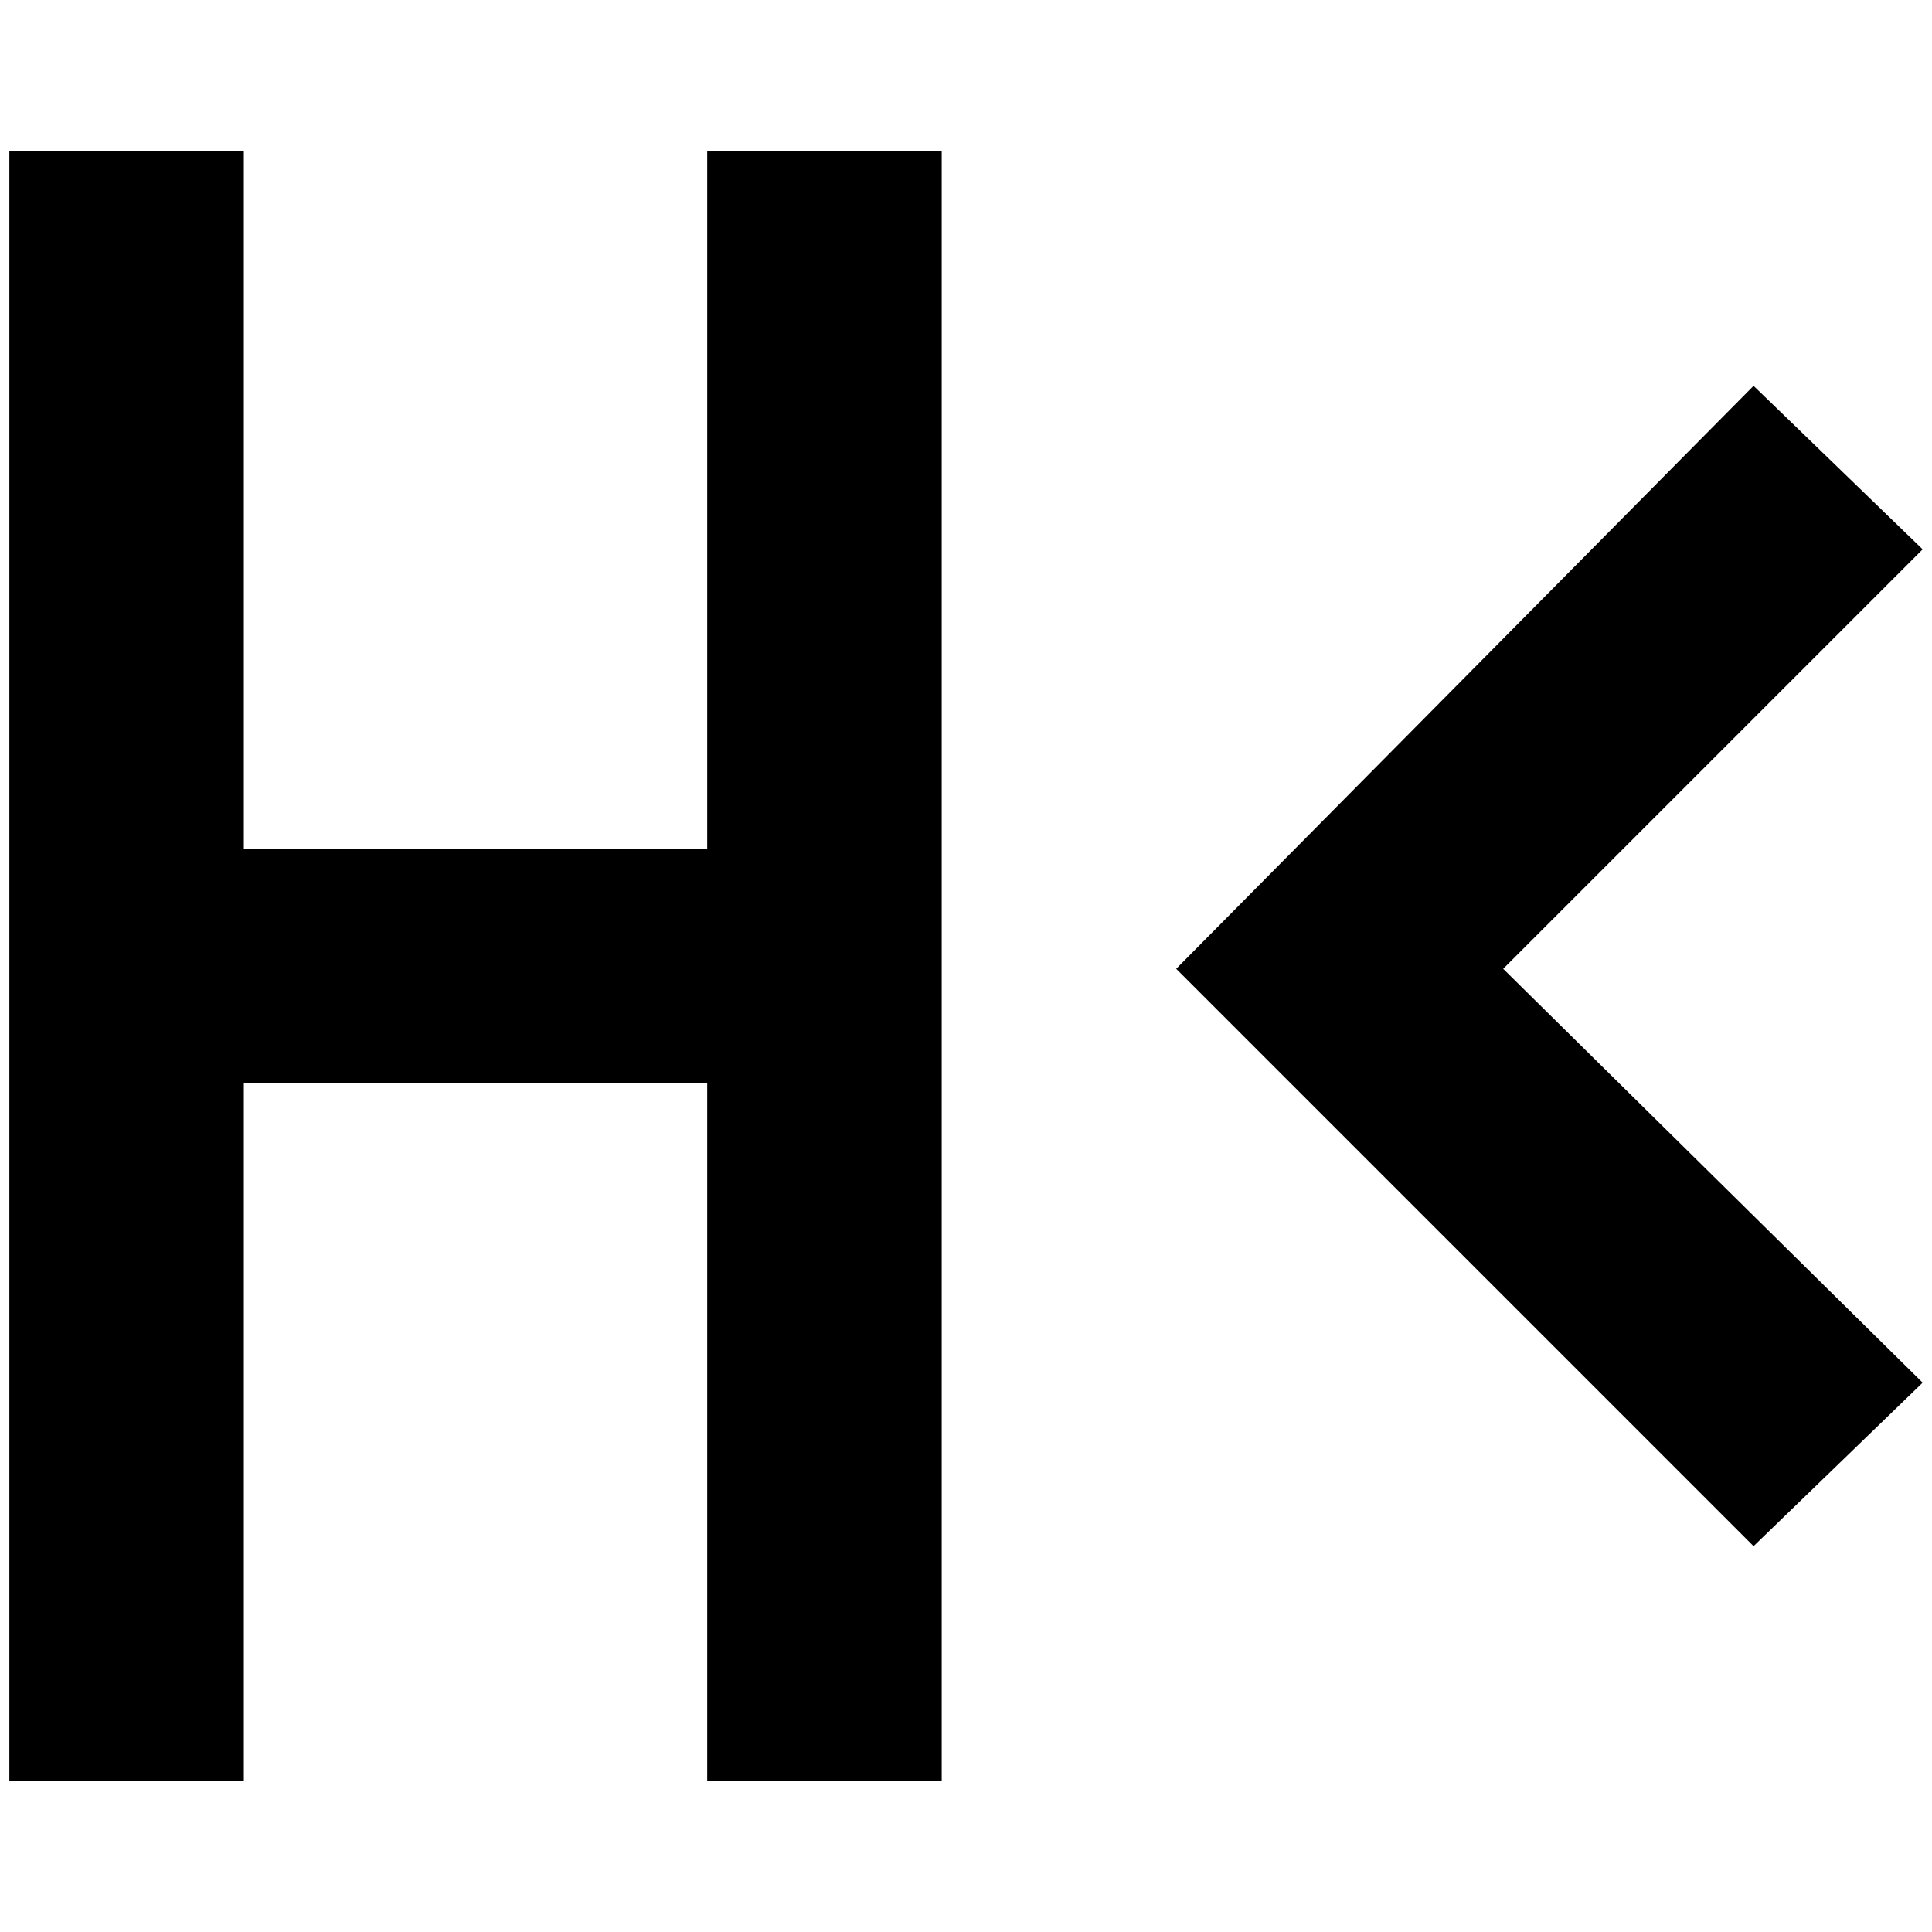 <?xml version="1.0" standalone="no"?>
<!DOCTYPE svg PUBLIC "-//W3C//DTD SVG 1.1//EN" "http://www.w3.org/Graphics/SVG/1.1/DTD/svg11.dtd" >
<svg xmlns="http://www.w3.org/2000/svg" xmlns:xlink="http://www.w3.org/1999/xlink" version="1.1" width="2048" height="2048" viewBox="-10 0 2068 2048">
   <path fill="currentColor"
d="M0 152h251v747h496v-747h251v1744h-251v-747h-496v747h-251v-1744zM2048 578l-449 449l449 443l-181 175l-618 -618l618 -624z" />
</svg>

